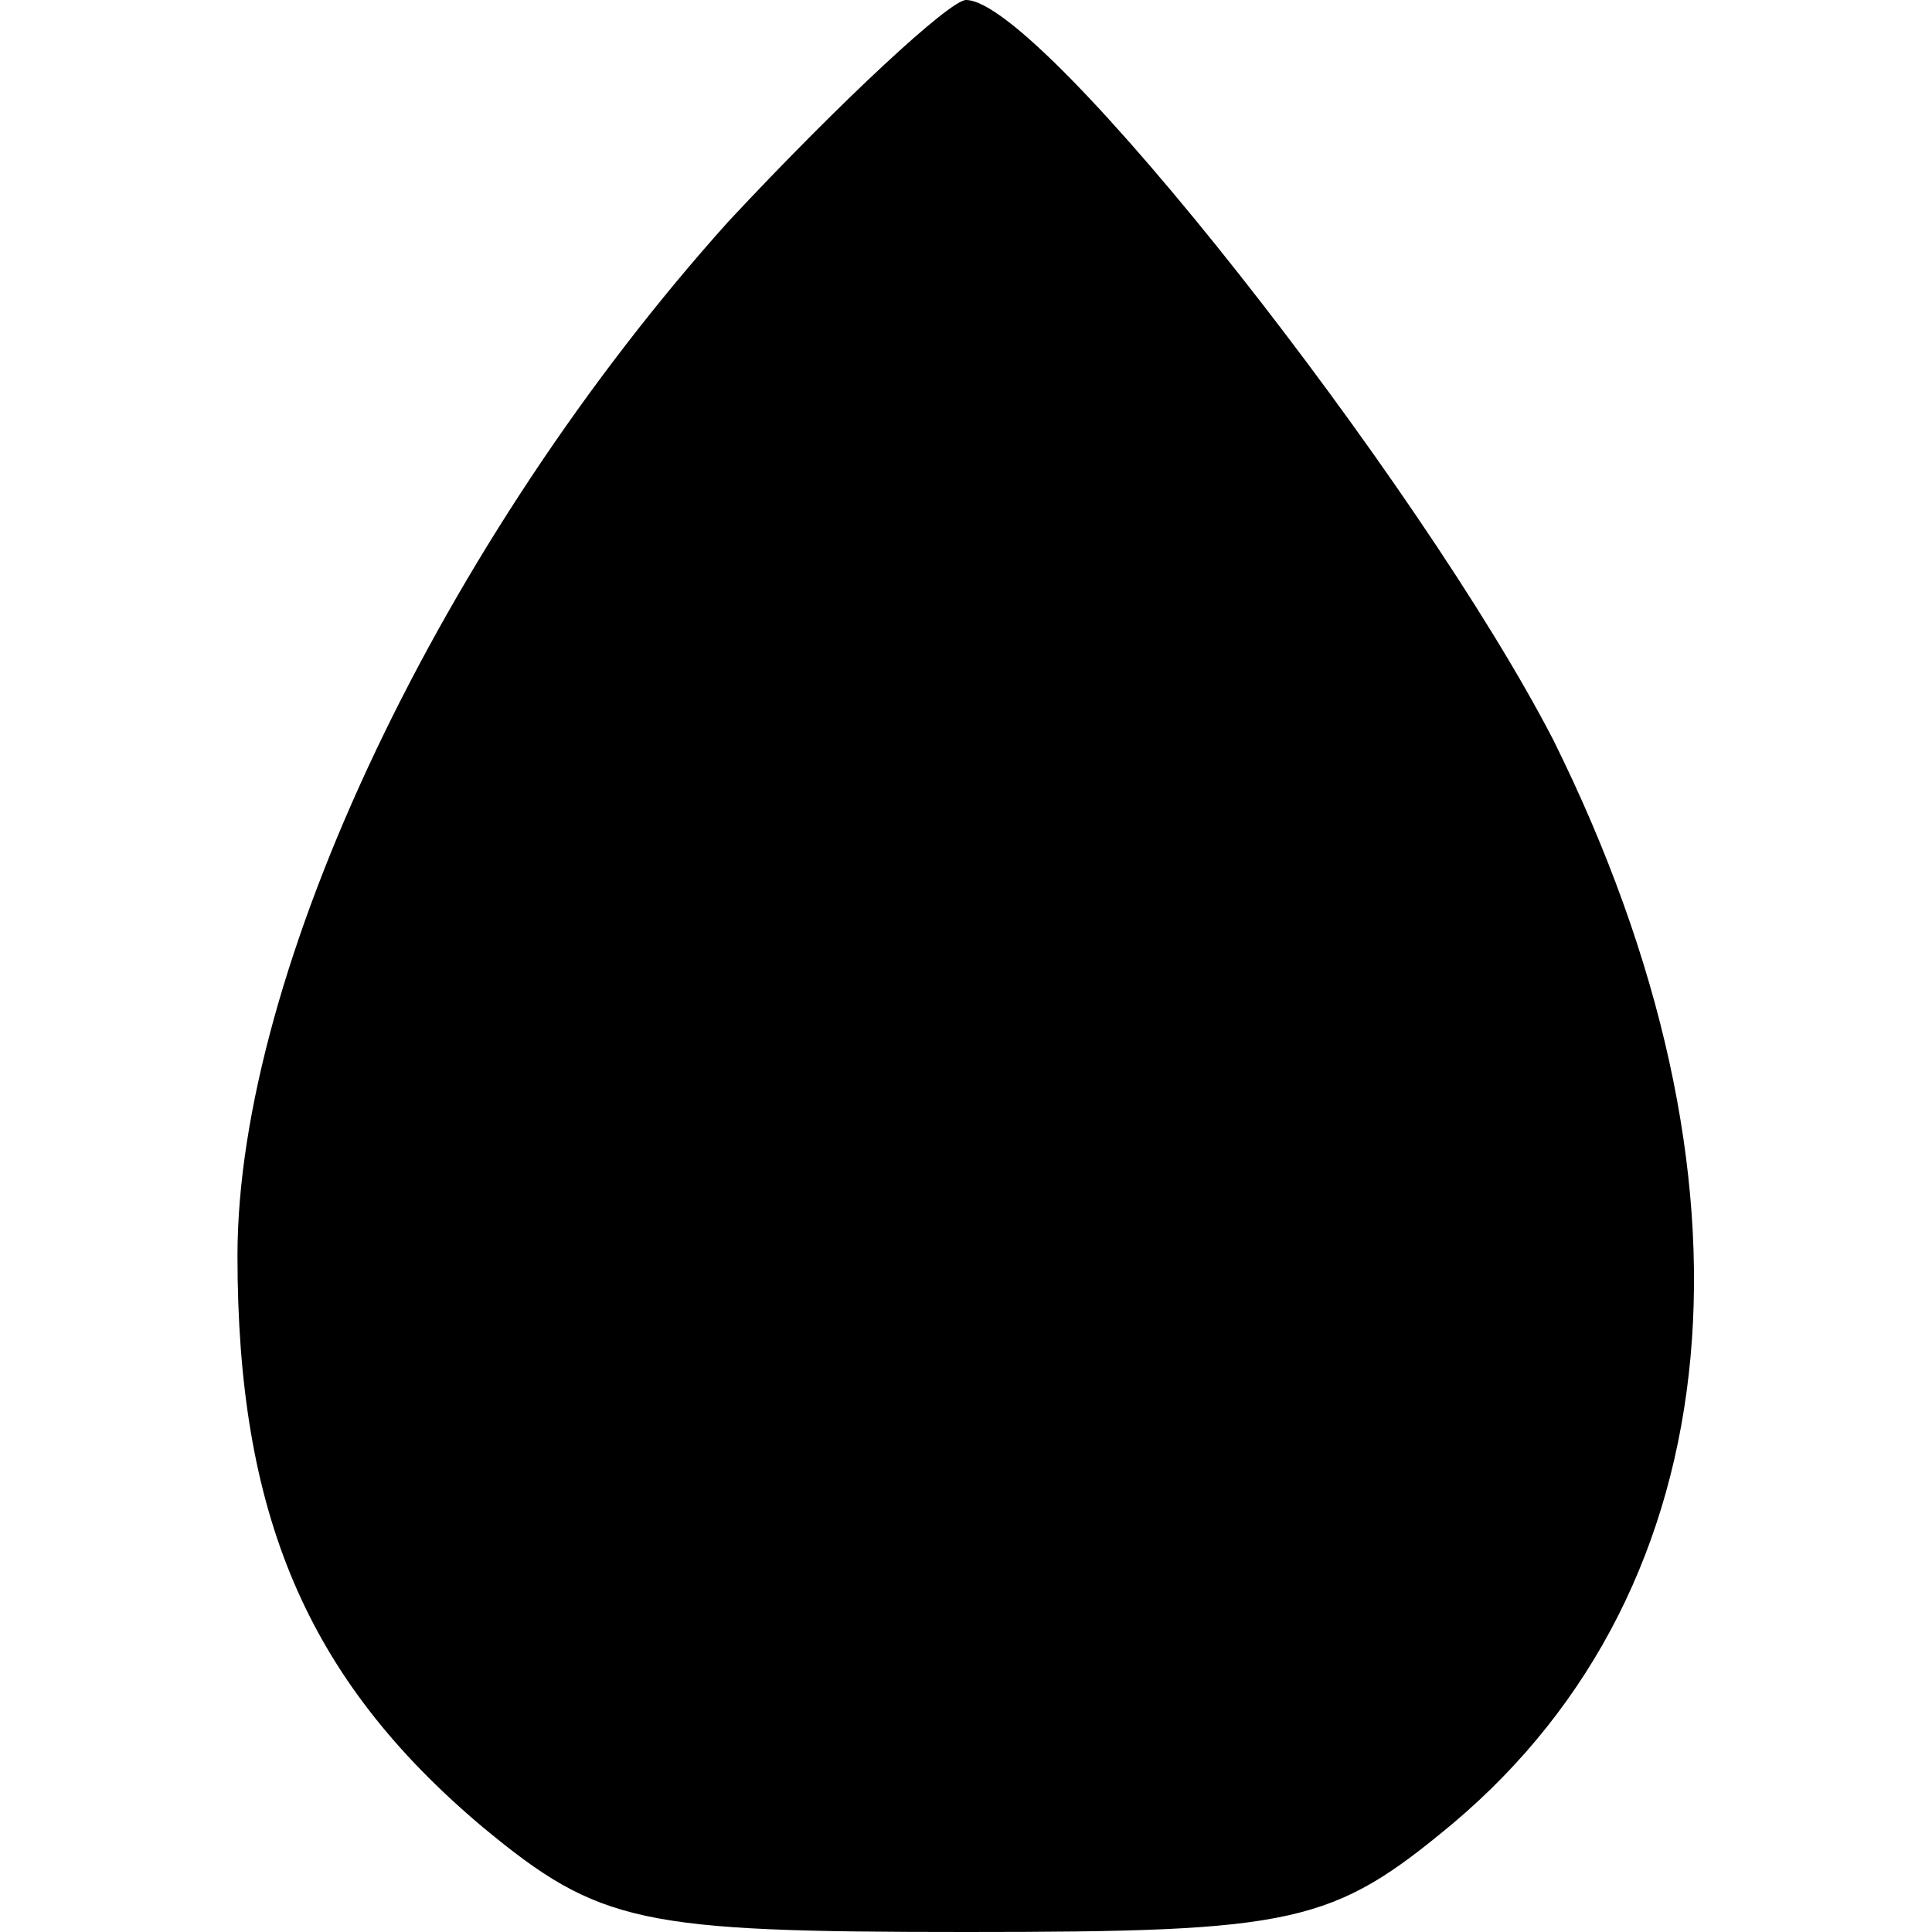 <?xml version="1.0" standalone="no"?>
<!DOCTYPE svg PUBLIC "-//W3C//DTD SVG 20010904//EN"
 "http://www.w3.org/TR/2001/REC-SVG-20010904/DTD/svg10.dtd">
<svg version="1.0" xmlns="http://www.w3.org/2000/svg"
 width="48pt" height="48pt" viewBox="0 0 48 48"
 preserveAspectRatio="xMidYMid meet">
<g transform="translate(0,48) scale(0.1,-0.1)"
fill="#000000" stroke="none">
<path d="M181 425 c-71 -79 -122 -186 -122 -257 0 -64 17 -105 61 -142 29 -24
39 -26 120 -26 82 0 91 2 121 27 70 59 79 160 25 269 -33 64 -127 184 -146
184 -4 0 -31 -25 -59 -55z"/>
</g>
</svg>
